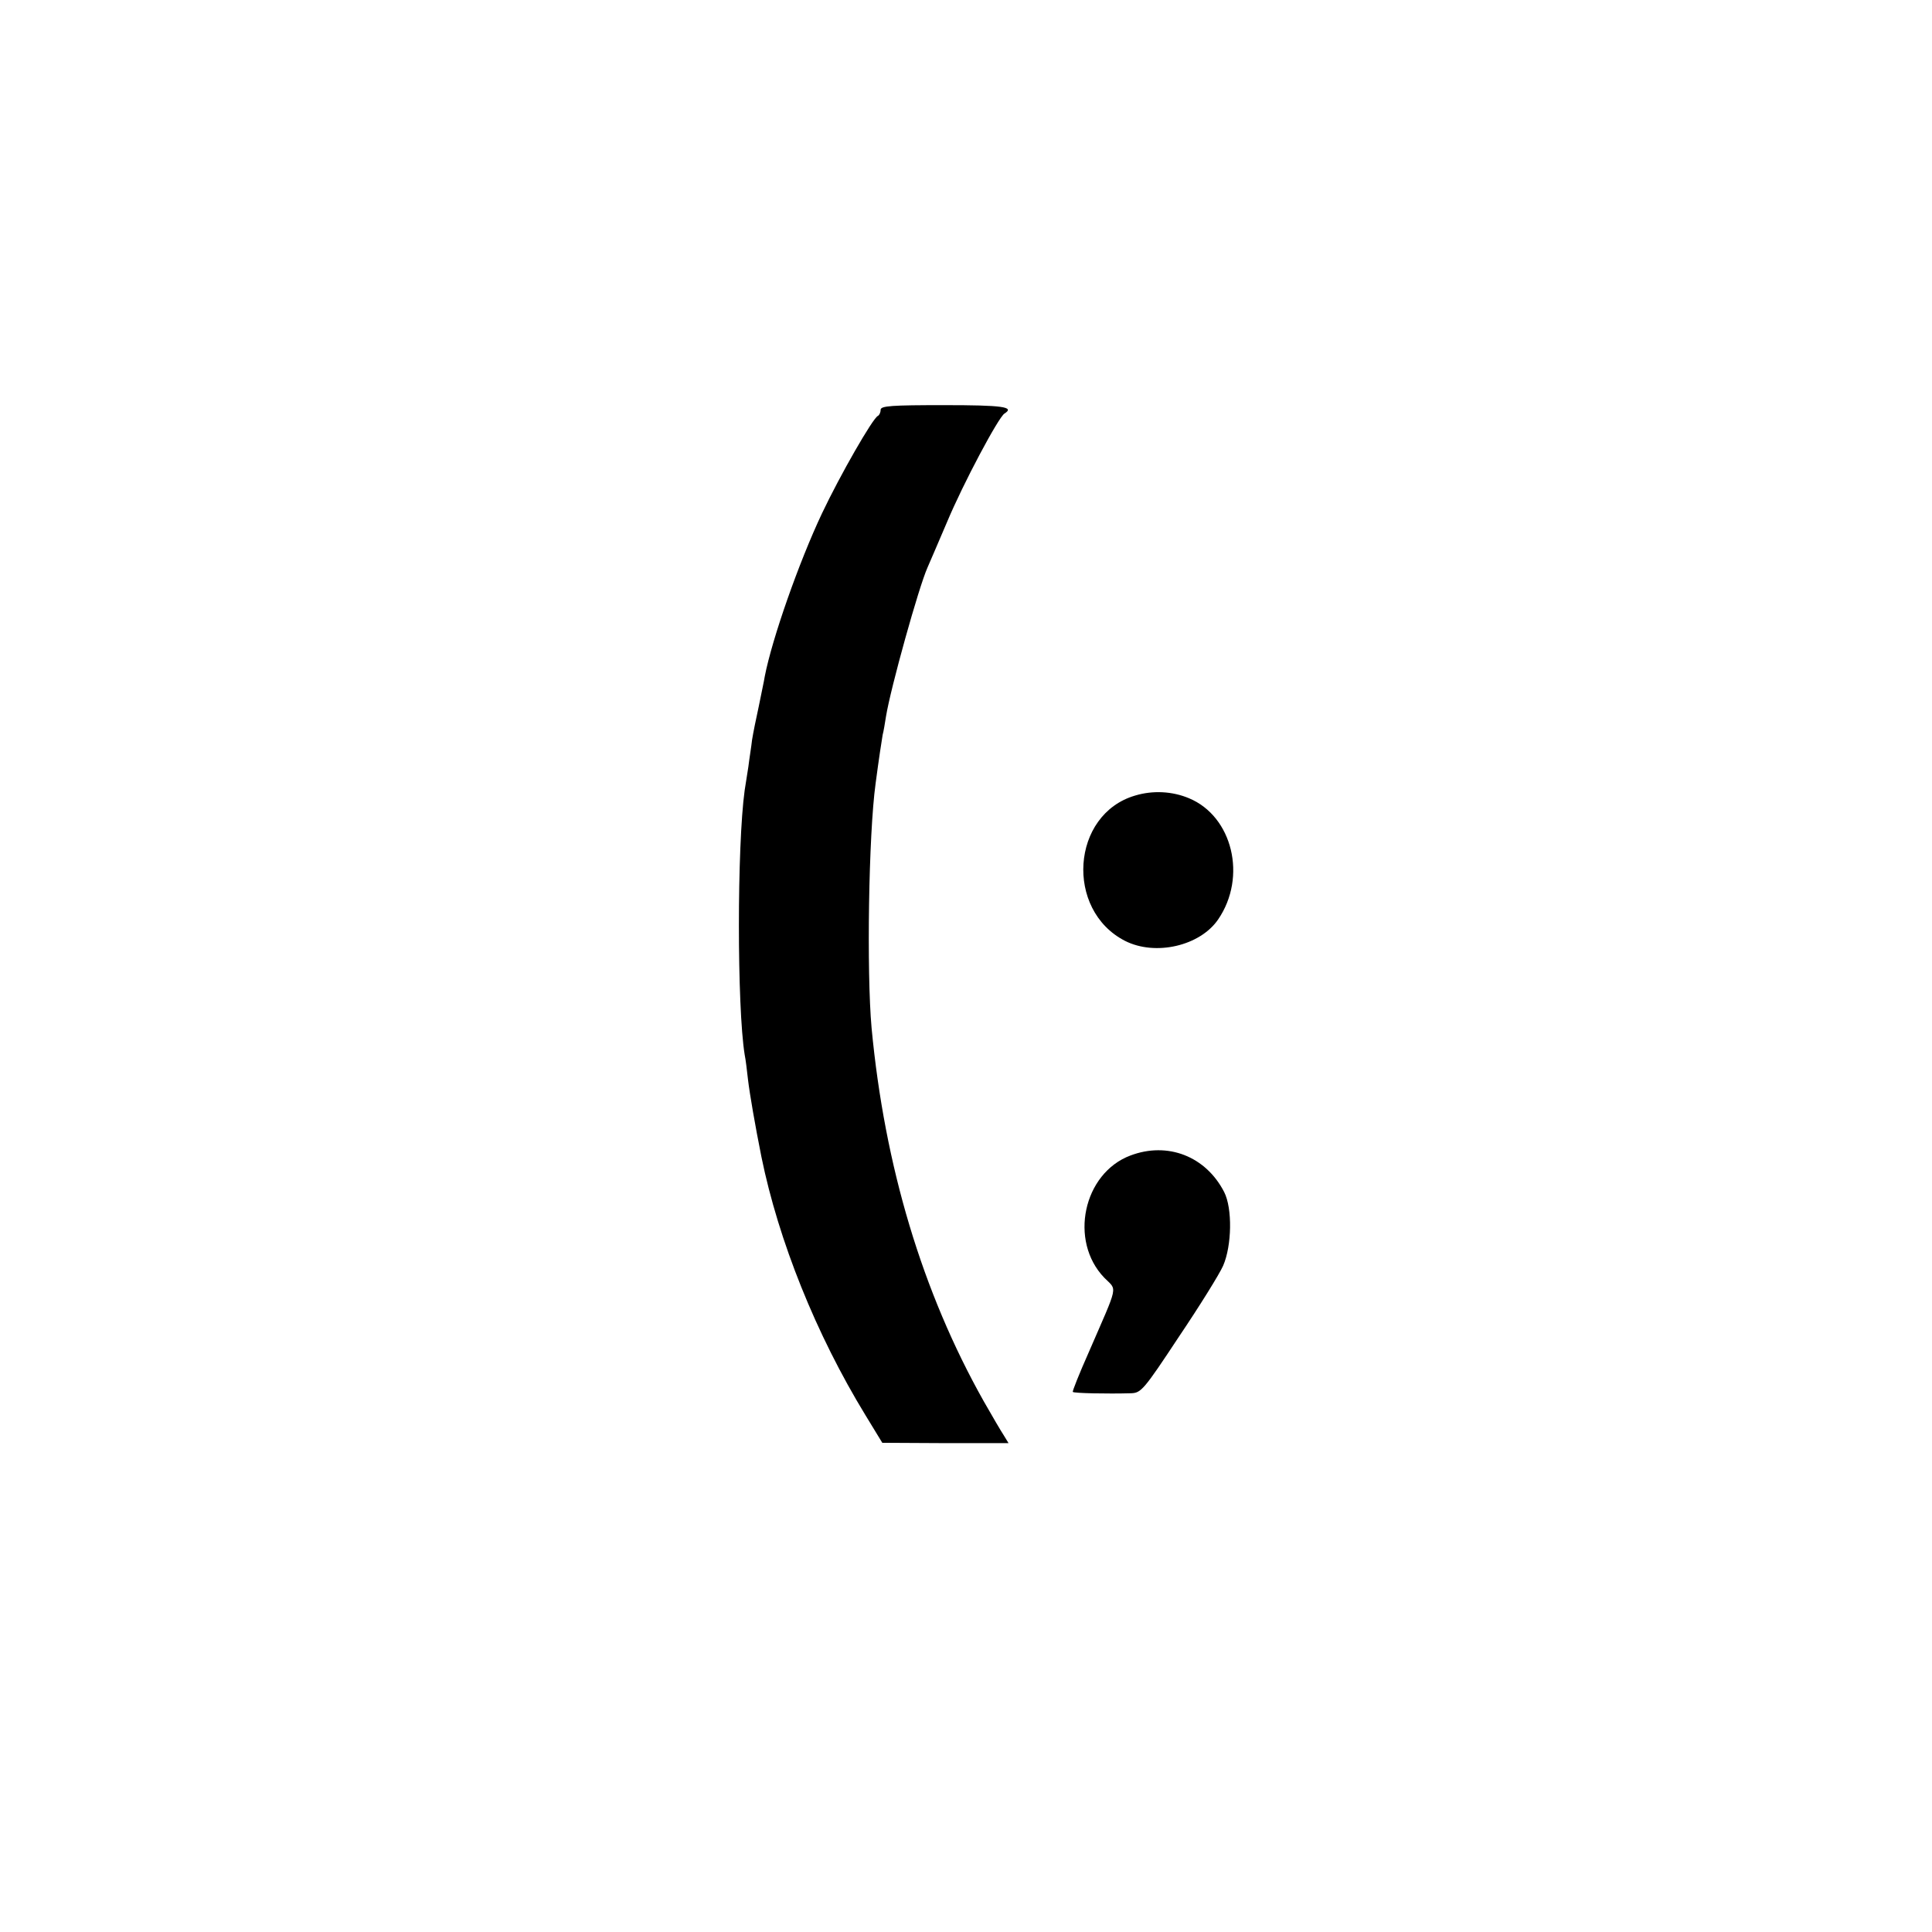 <?xml version="1.0" standalone="no"?>
<!DOCTYPE svg PUBLIC "-//W3C//DTD SVG 20010904//EN"
 "http://www.w3.org/TR/2001/REC-SVG-20010904/DTD/svg10.dtd">
<svg version="1.0" xmlns="http://www.w3.org/2000/svg"
 width="577pt" height="577pt" viewBox="0 0 577 577"
 preserveAspectRatio="xMidYMid meet">
<g transform="translate(0,577) scale(0.1,-0.1)"
fill="#000000" stroke="none">
<path d="M2630 4546 c0 -8 -4 -16 -8 -18 -15 -6 -113 -177 -167 -291 -69 -146
-149 -374 -171 -487 -2 -14 -11 -54 -18 -90 -8 -36 -17 -81 -20 -100 -2 -19
-8 -55 -11 -80 -4 -25 -9 -56 -11 -70 -23 -167 -23 -647 0 -790 3 -14 7 -48
10 -75 5 -42 21 -135 40 -230 51 -250 163 -530 311 -772 l50 -82 189 -1 188 0
-14 23 c-8 12 -35 58 -60 102 -184 327 -296 702 -335 1115 -15 167 -9 577 12
730 10 76 18 127 21 145 3 11 7 36 10 55 14 86 98 387 124 445 5 11 31 72 58
135 48 115 154 314 172 325 32 20 -7 25 -180 25 -157 0 -190 -2 -190 -14z"/>
<path d="M3390 3394 c-191 -56 -210 -342 -30 -434 91 -46 224 -15 278 64 87
127 43 308 -87 362 -50 21 -108 24 -161 8z"/>
<path d="M3376 2319 c-141 -53 -184 -255 -78 -365 39 -40 44 -14 -47 -224 -28
-63 -49 -116 -47 -117 3 -4 102 -6 174 -4 30 1 38 10 143 169 62 92 121 187
132 212 26 60 28 171 3 220 -55 107 -169 151 -280 109z"/>
</g>
</svg>
